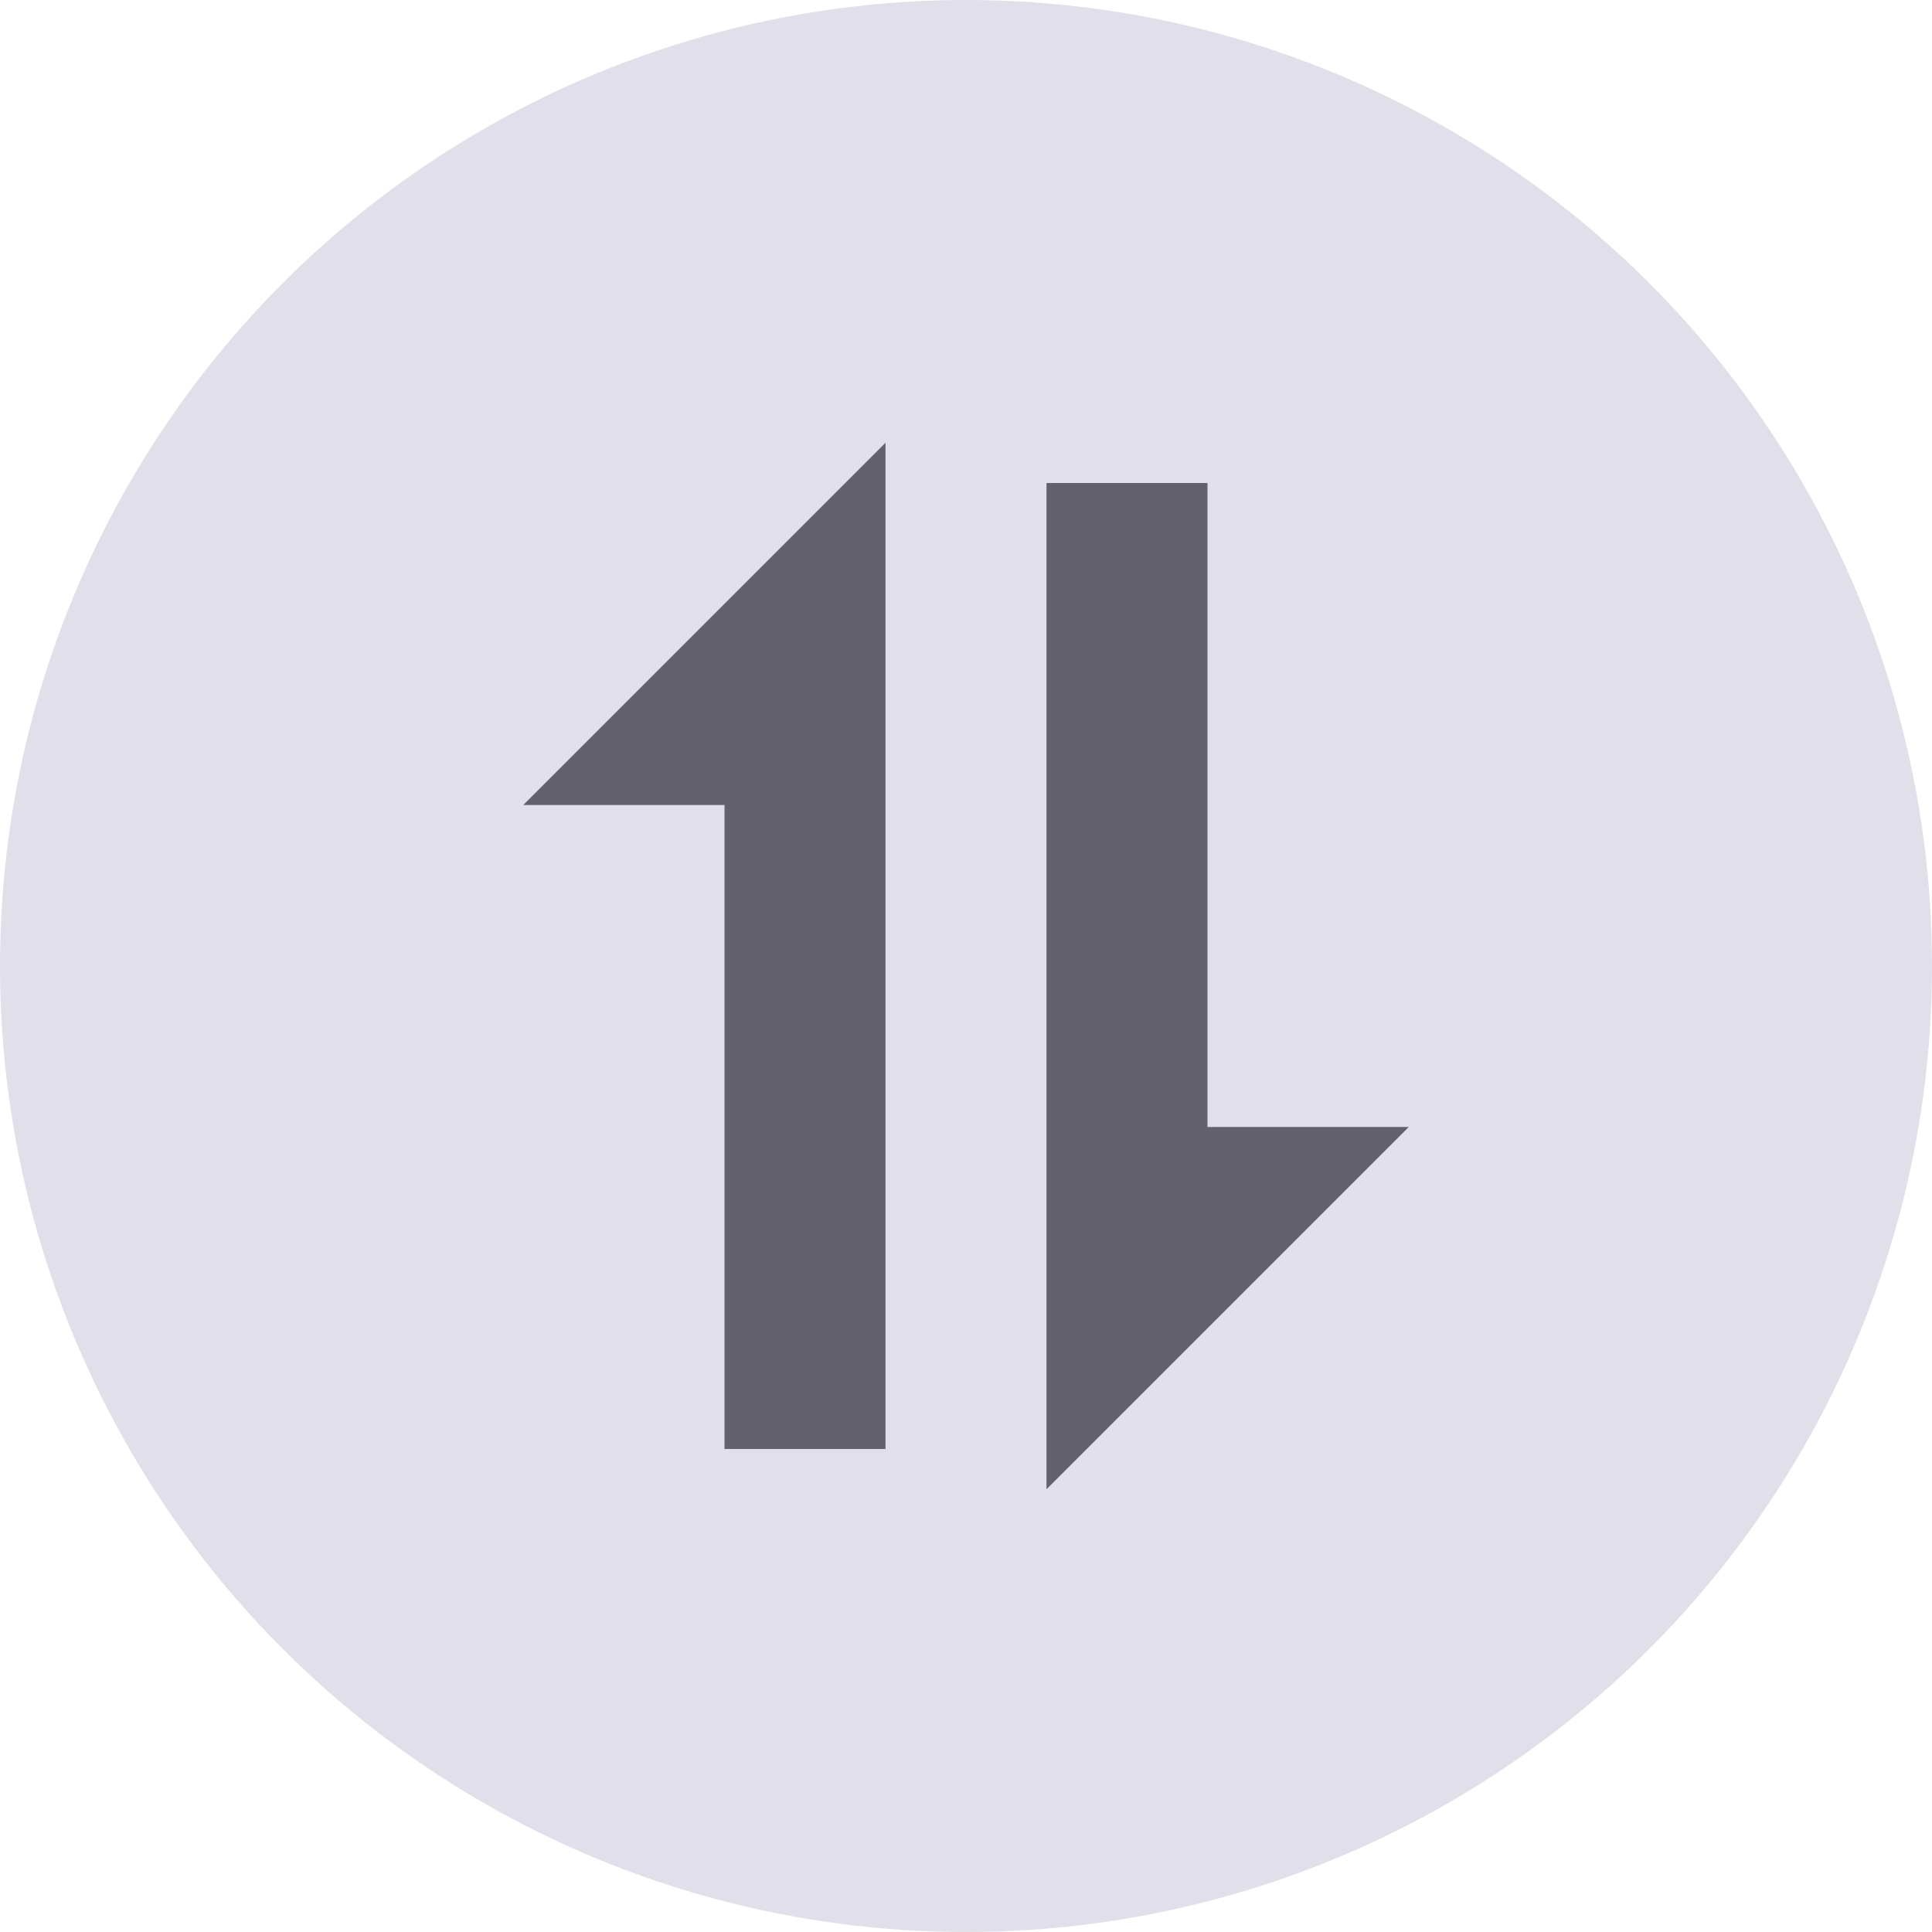 <?xml version="1.0" encoding="UTF-8"?>
<svg width="24px" height="24px" viewBox="0 0 24 24" version="1.1" xmlns="http://www.w3.org/2000/svg" xmlns:xlink="http://www.w3.org/1999/xlink">
    <title>local / icon / icon-throughput</title>
    <g id="local-/-icon-/-icon-throughput" stroke="none" stroke-width="1" fill="none" fill-rule="evenodd">
        <circle id="Oval" fill="#E1DFE9" cx="12" cy="12" r="12"></circle>
        <path d="M9,18 L9,10 L6.5,10 L11,5.5 L11,18 L9,18 Z M15,6 L15,14 L17.5,14 L13,18.5 L13,6 L15,6 Z" id="Shape" fill="#63616B"></path>
    </g>
</svg>